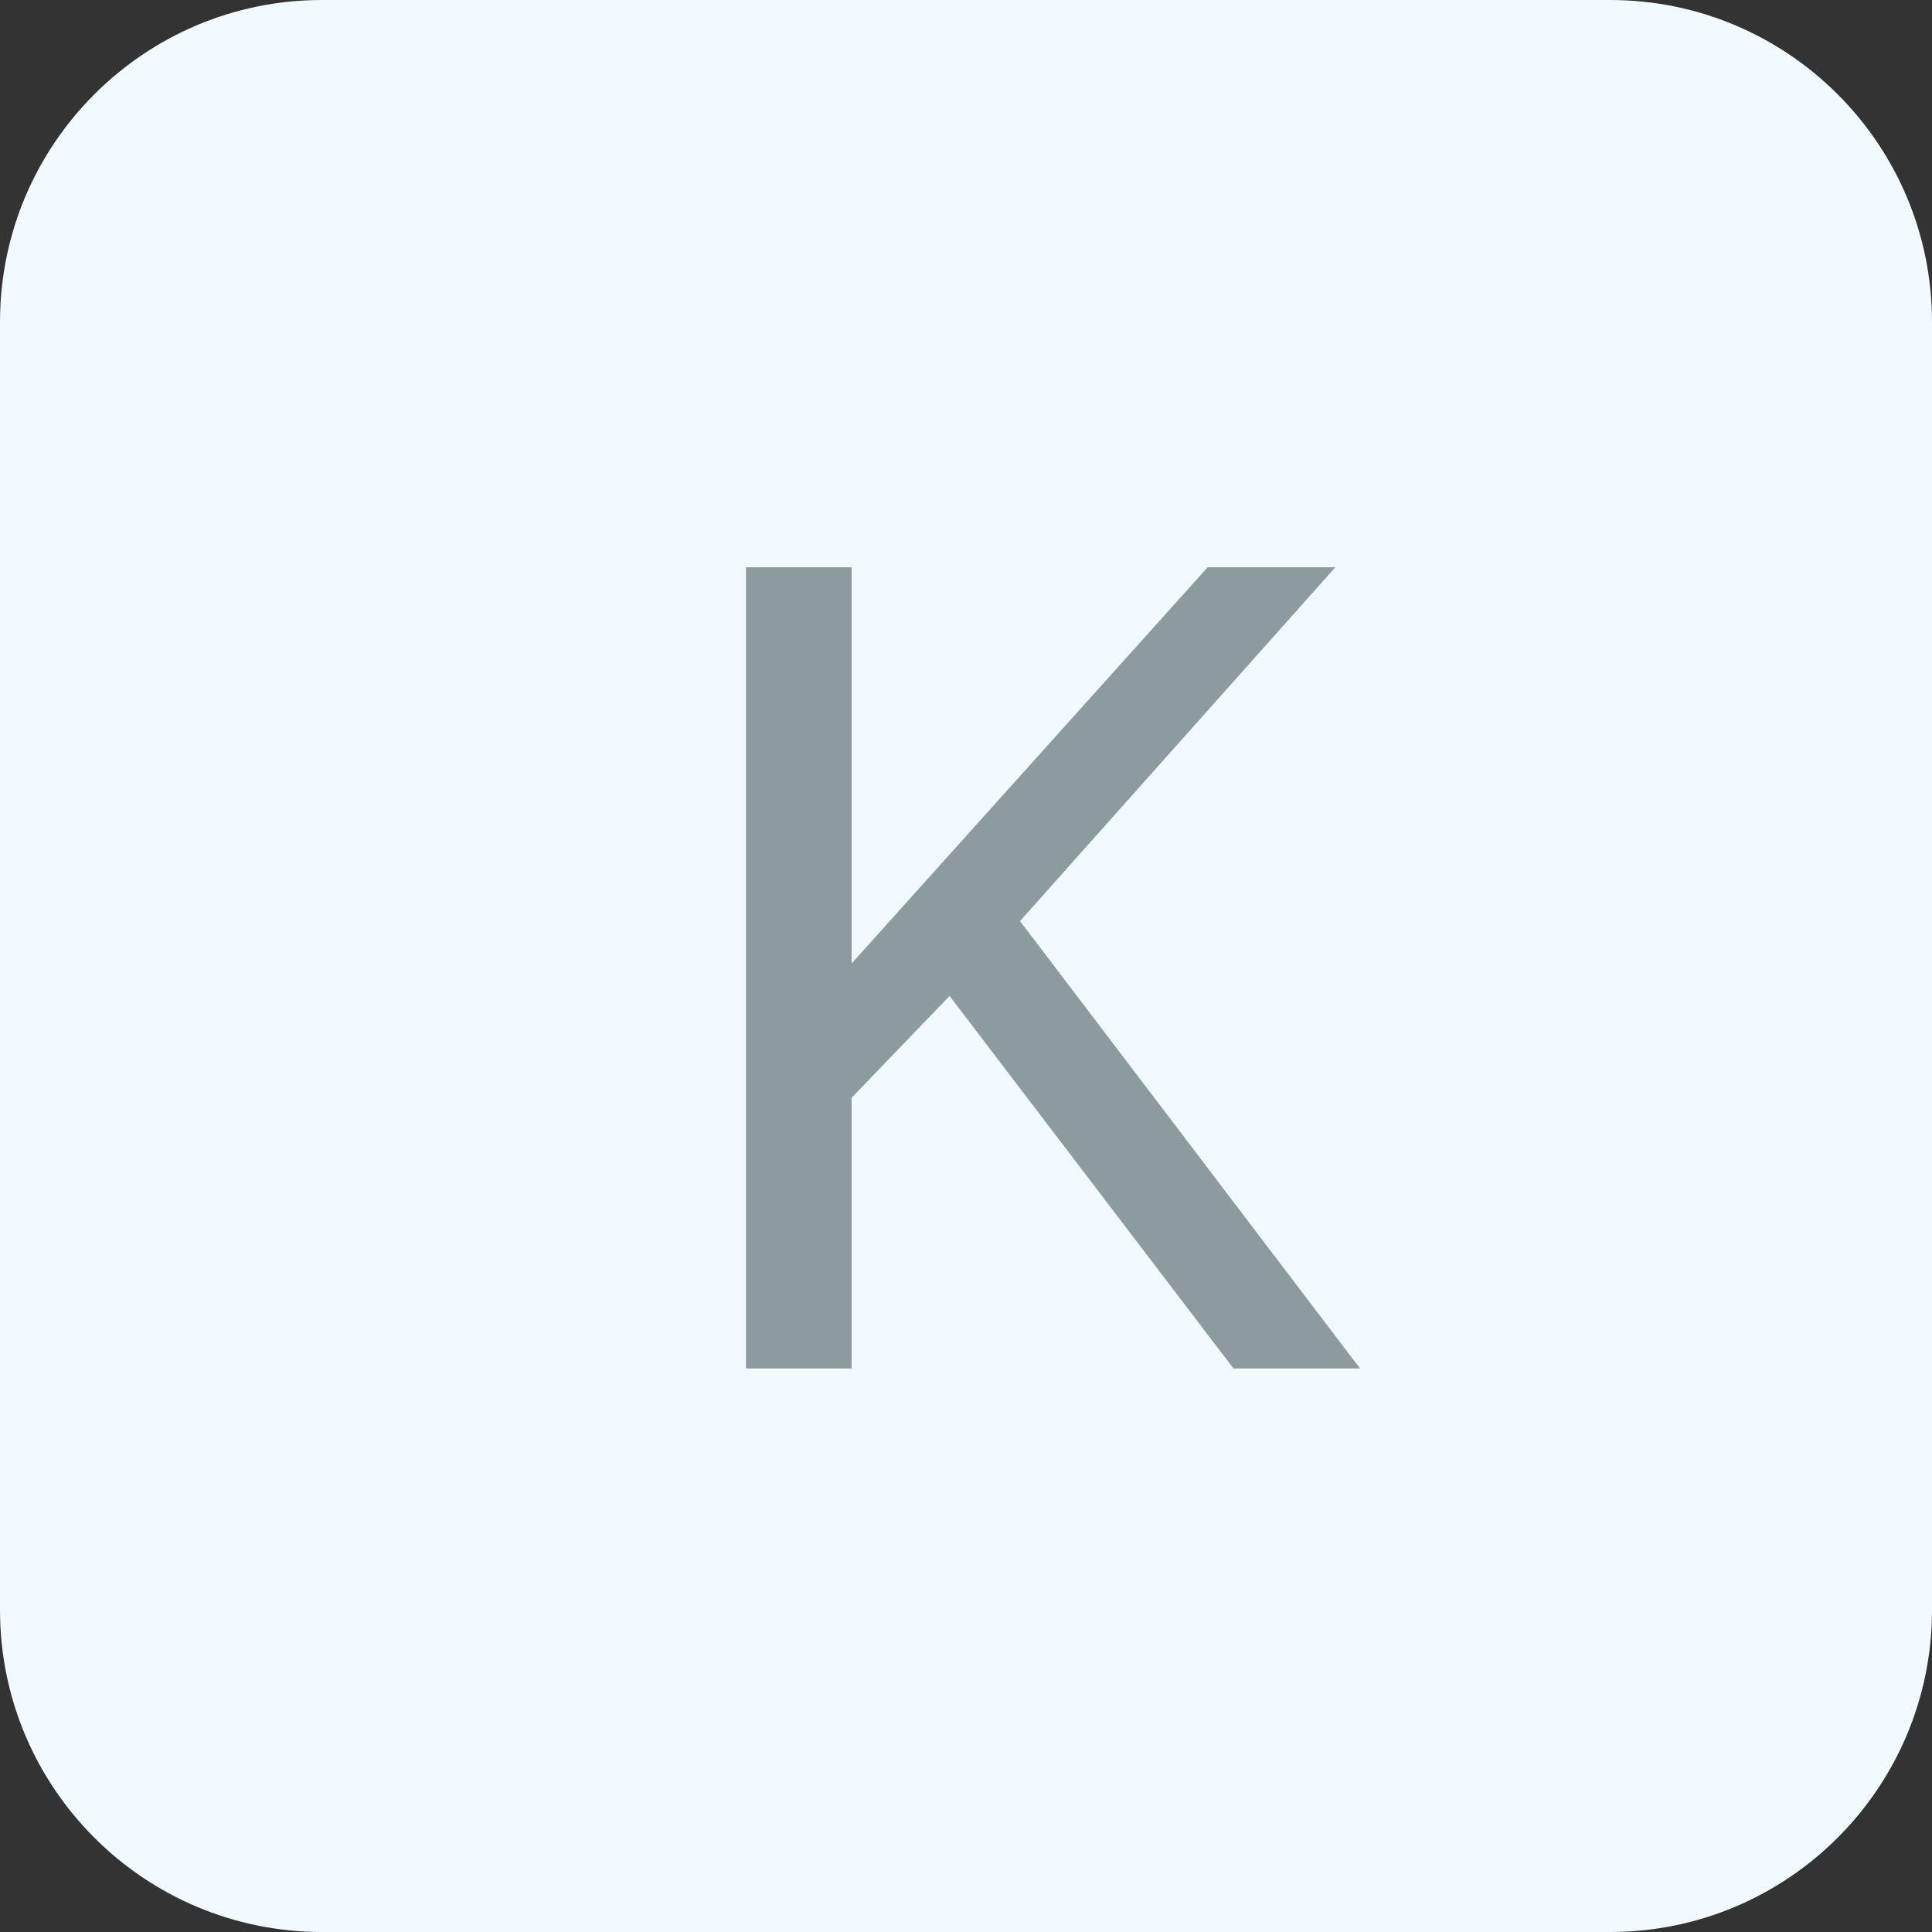 <svg width="24" height="24" viewBox="0 0 24 24" fill="none" xmlns="http://www.w3.org/2000/svg">
<rect x="0" y="0" width="24" height="24" fill="#333333" stroke="none"/>
<path d="M0 4C0 1.791 1.791 0 4 0H20C22.209 0 24 1.791 24 4V20C24 22.209 22.209 24 20 24H4C1.791 24 0 22.209 0 20V4Z" fill="#F2F9FF"/>
<path d="M11.796 12.372L10.579 13.637V17H9.267V7.047H10.579V11.969L15.002 7.047H16.588L12.671 11.442L16.895 17H15.323L11.796 12.372Z" fill="#8D9A9E"/>
</svg>
